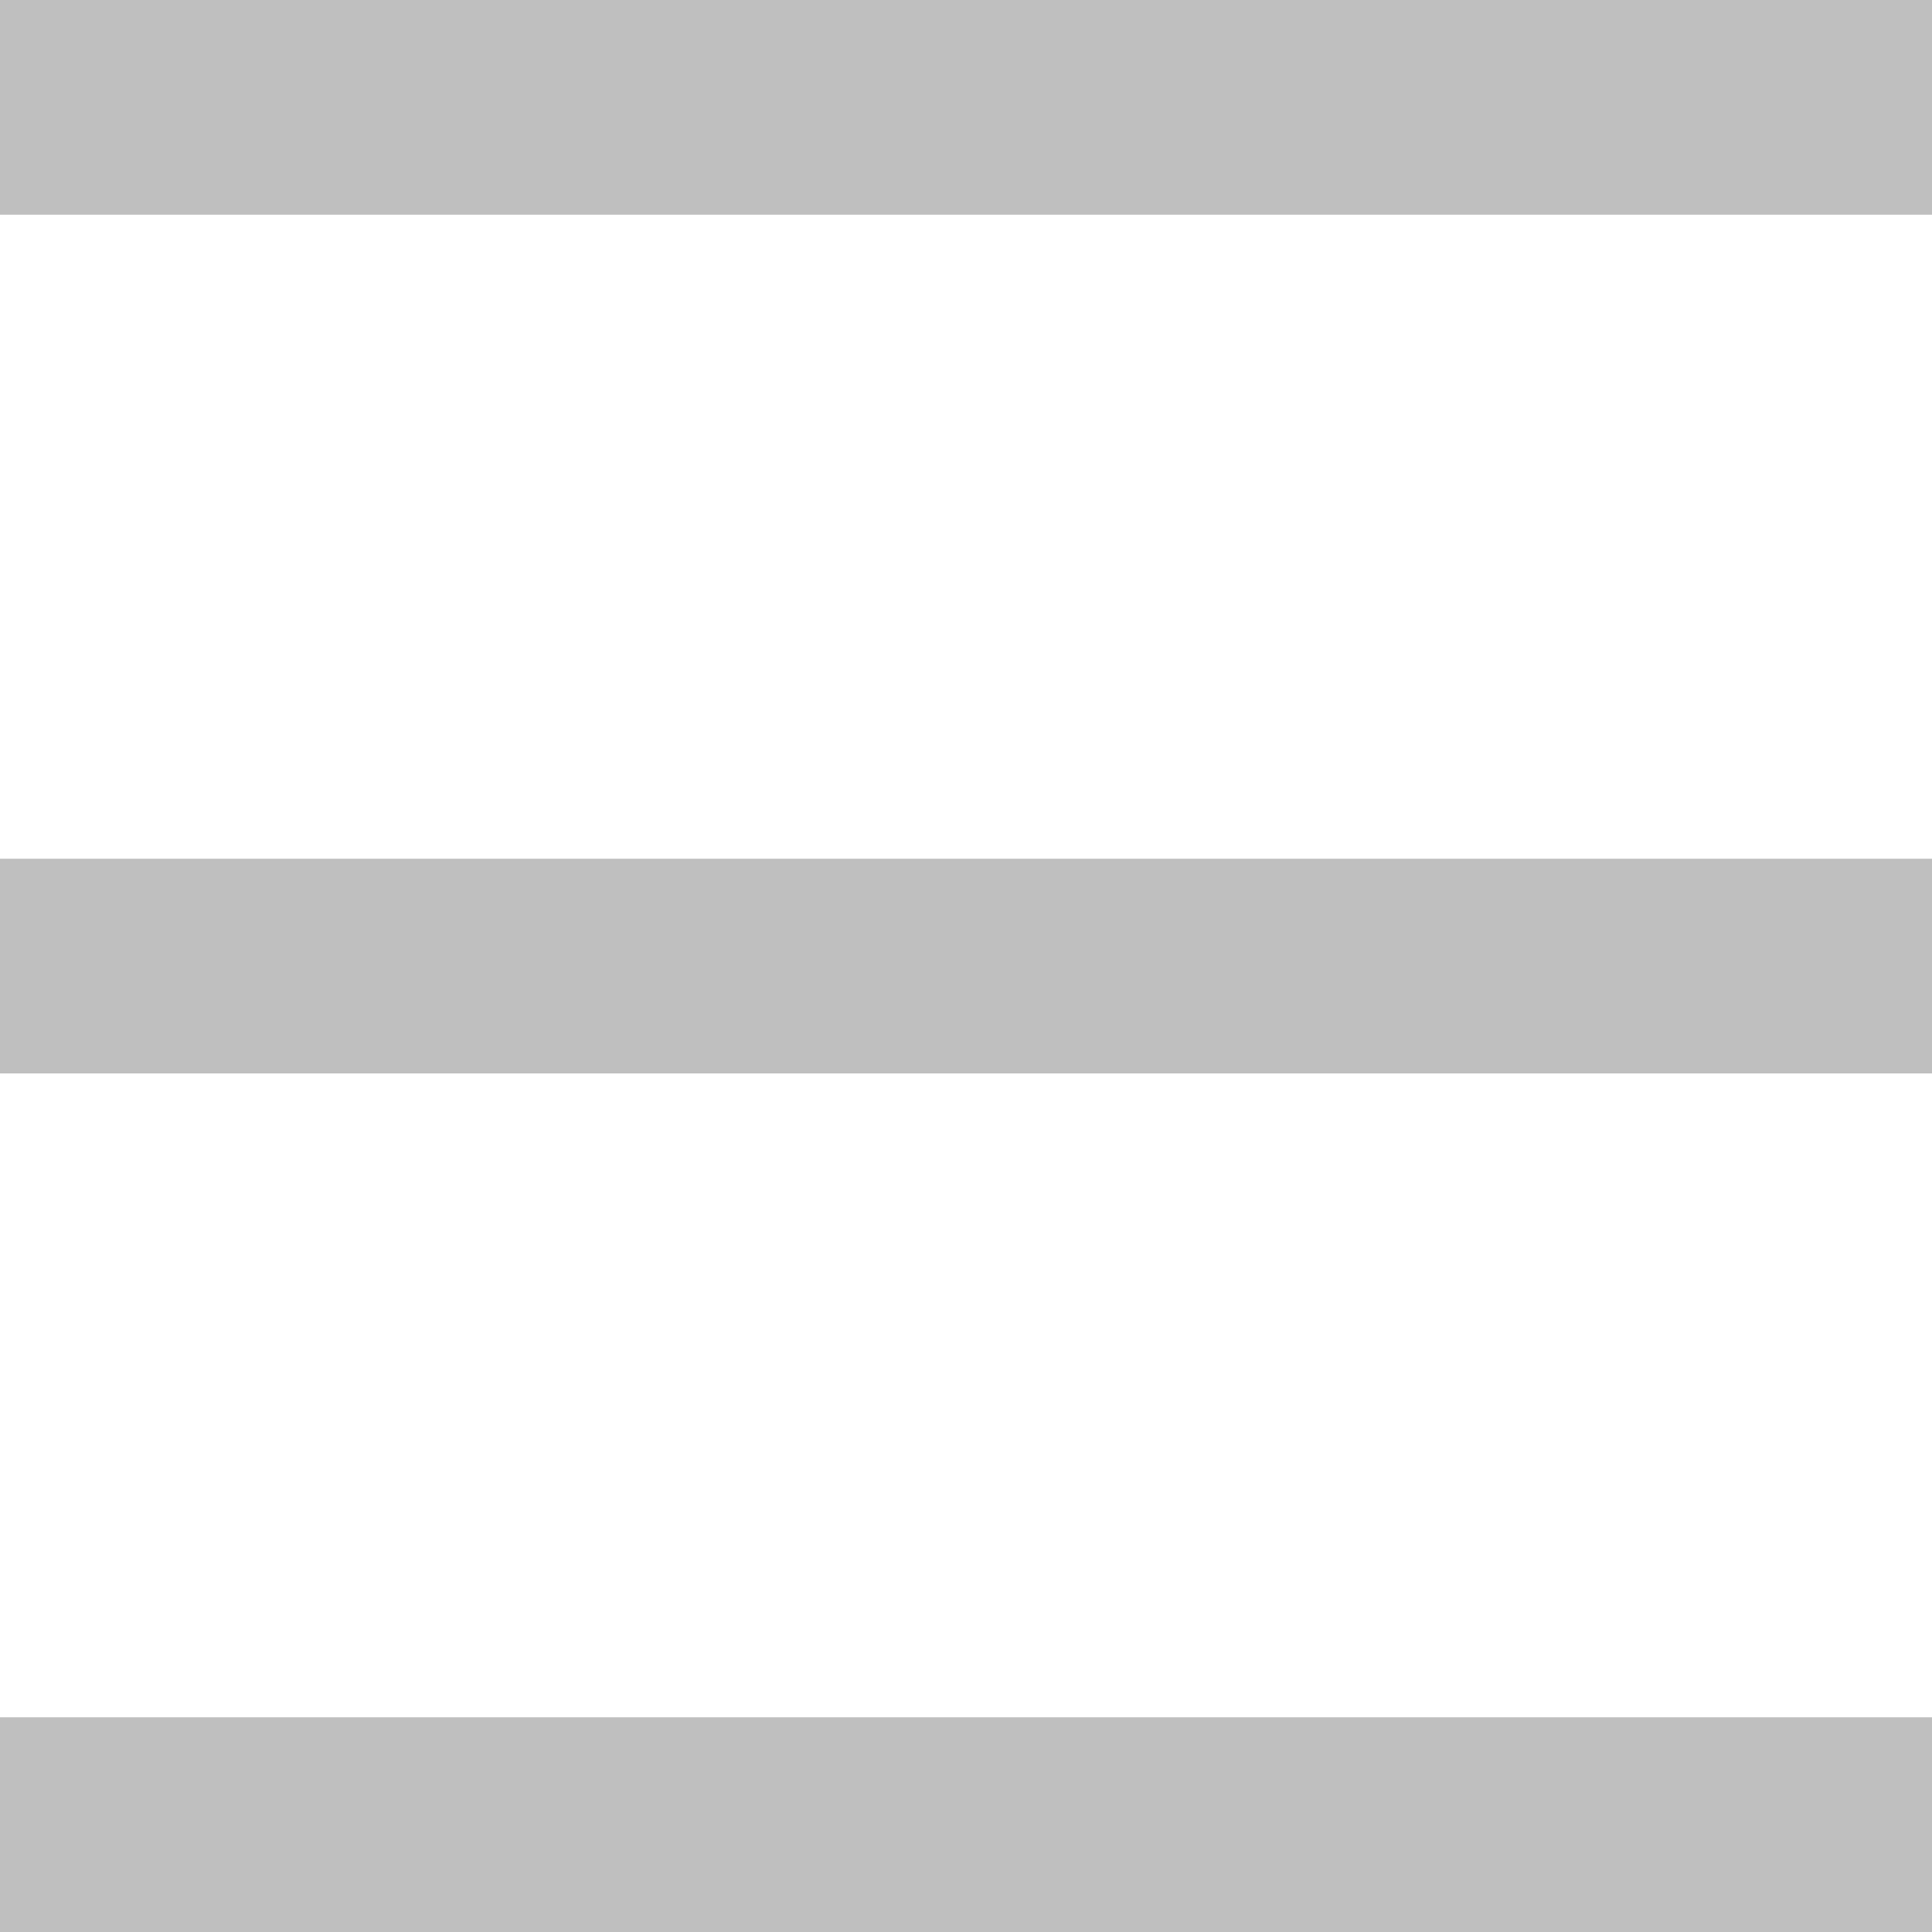 <svg width="15" height="15" viewBox="0 0 15 15" fill="none" xmlns="http://www.w3.org/2000/svg">
<path d="M15 0H0V1.667H15V0Z" fill="#BFBFBF"/>
<path d="M15 13.333H0V15H15V13.333Z" fill="#BFBFBF"/>
<path d="M15 6.667H0V8.334H15V6.667Z" fill="#BFBFBF"/>
</svg>
